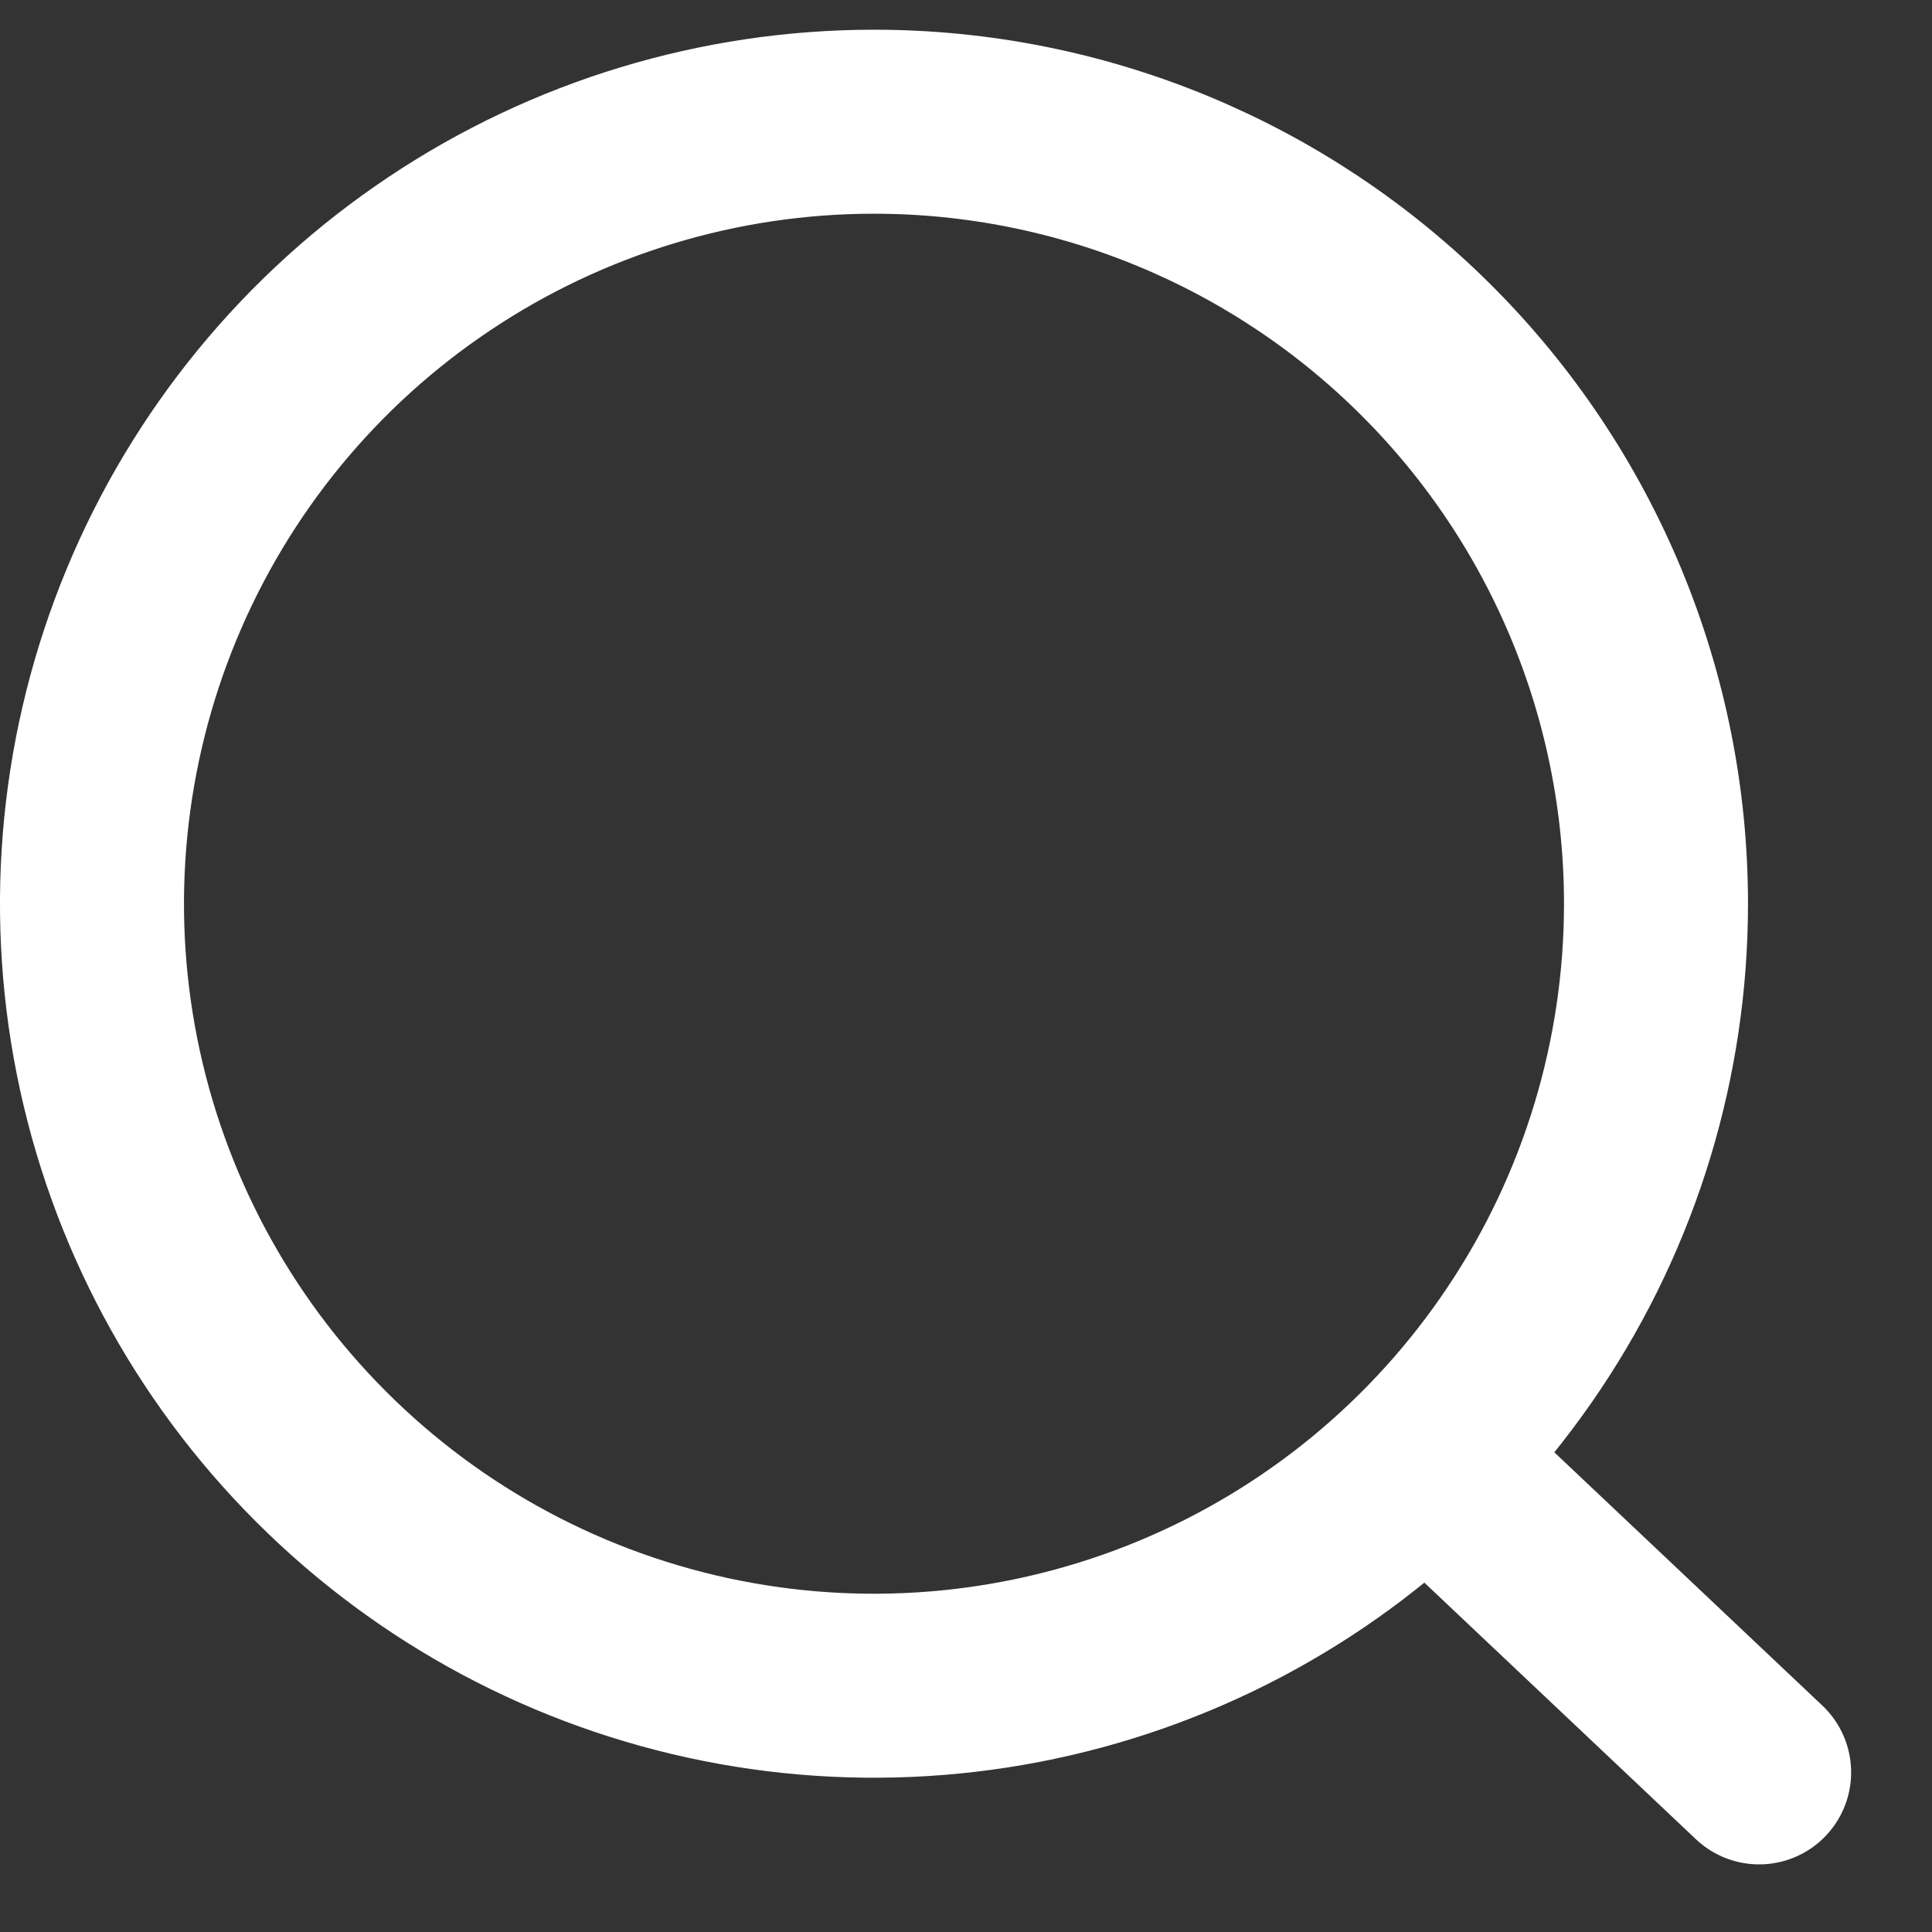 <svg width="21" height="21" viewBox="0 0 21 21" fill="none" xmlns="http://www.w3.org/2000/svg">
<rect x="0" y="0" width="21" height="21" fill="#333333" stroke="none"/>
<path d="M18 9.823C18 11.504 17.502 13.148 16.567 14.545C15.633 15.943 14.306 17.033 12.753 17.676C11.2 18.319 9.491 18.488 7.842 18.16C6.193 17.832 4.678 17.022 3.49 15.833C2.301 14.645 1.491 13.13 1.163 11.481C0.835 9.832 1.004 8.123 1.647 6.57C2.29 5.017 3.38 3.689 4.778 2.756C6.175 1.822 7.819 1.323 9.5 1.323C11.754 1.323 13.916 2.219 15.51 3.813C17.105 5.407 18 7.569 18 9.823Z" stroke="white" stroke-width="2" stroke-linecap="round" stroke-linejoin="round"/>
<path d="M19.121 19.265L15.878 16.201" stroke="white" stroke-width="2" stroke-linecap="round"/>
</svg>
